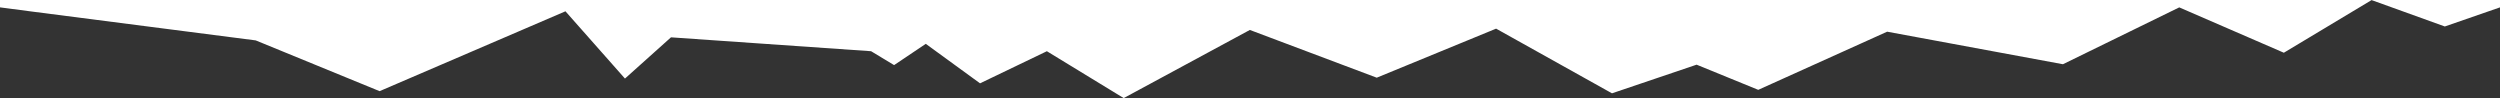 <svg version="1.1"
	 xmlns="http://www.w3.org/2000/svg" xmlns:xlink="http://www.w3.org/1999/xlink" x="0px" y="0px" width="1920.005px"
	 height="75.333px" viewBox="0 0 1920.005 75.333" style="enable-background:new 0 0 1920.005 75.333;" xml:space="preserve">
<rect x="0" y="0" width="1920.005" height="75.333" fill="#333333" stroke="none"/>
<polygon style="fill:#ffffff;" points="0.005,5.656 23.275,8.708 196.39,31.021 291.531,70.01 434.268,8.672 479.97,60.336
	515.321,28.668 668.996,39.334 686.667,50 711.003,33.667 752.671,64 804.004,39.333 863.005,75.333 959.88,23 1057.338,59.667 
	1149.005,22 1238.005,71.667 1303.005,49.667 1350.338,69 1449.338,24.333 1584.338,49.333 1673.672,5.667 1754.005,40.5 
	1821.38,0.063 1877.627,20.333 1920.005,5.656 1920.005,0 0,0 "/>
</svg>
